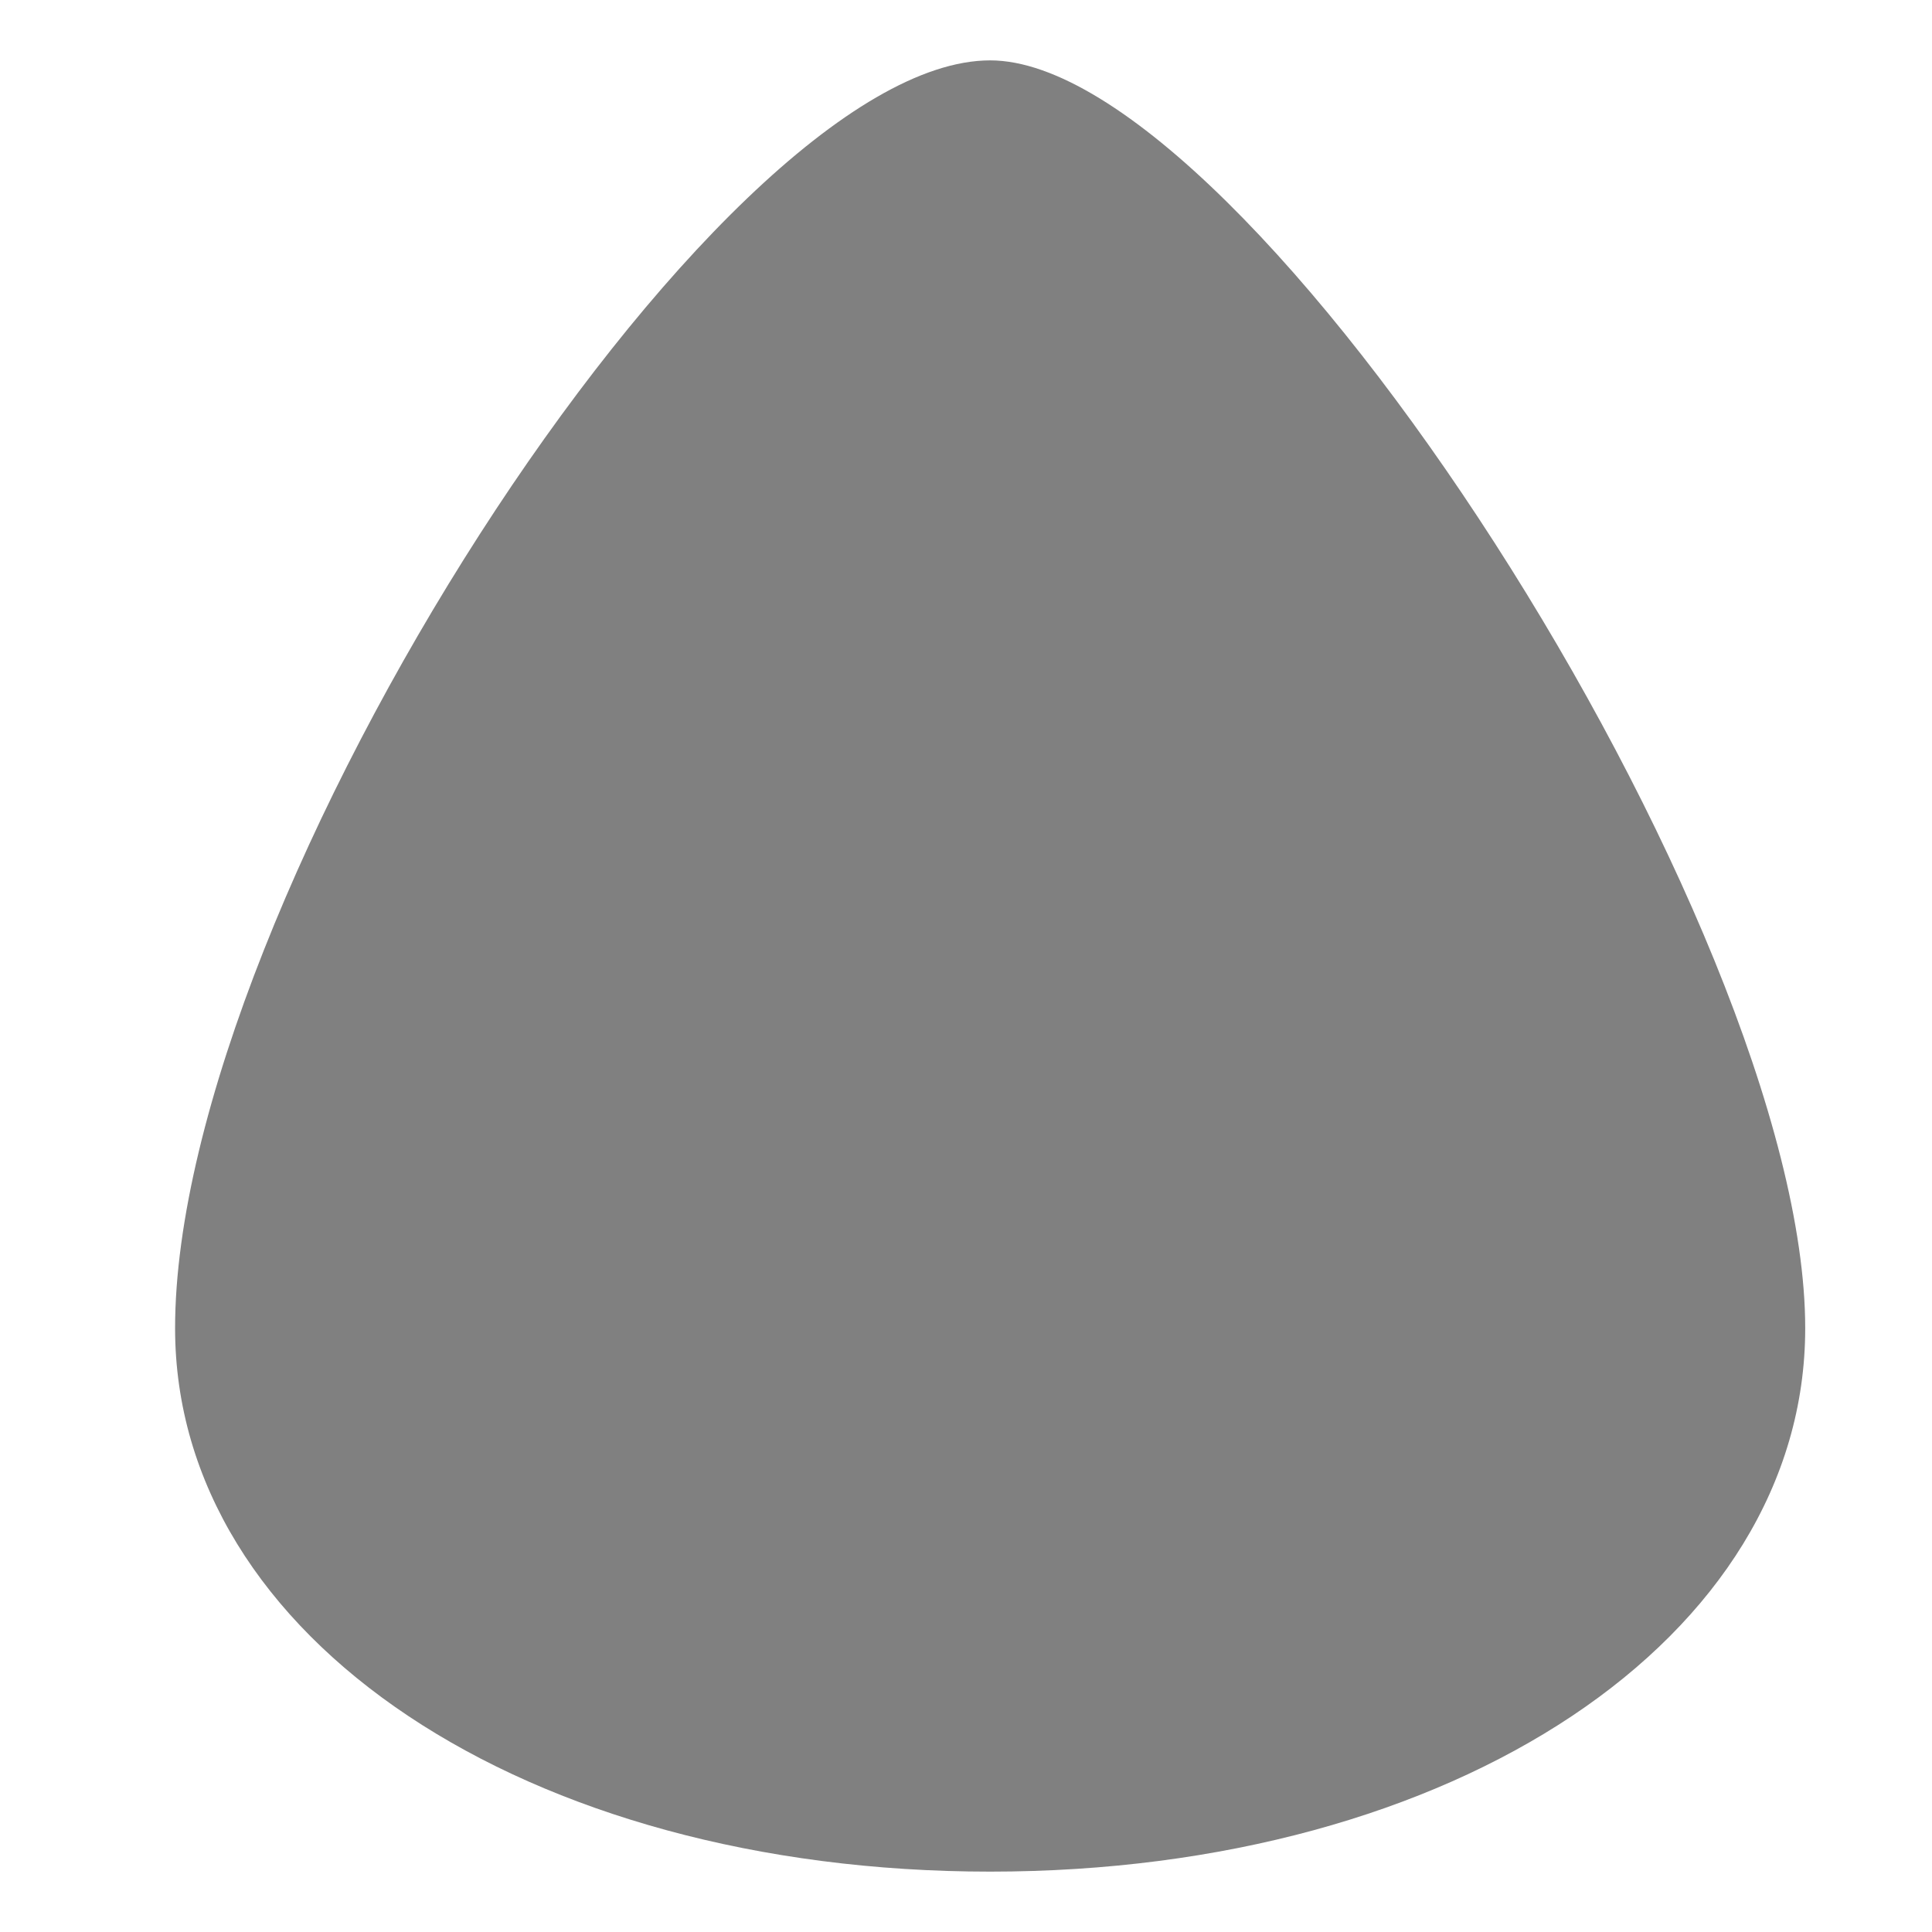 <svg width="16" height="16" version="1.1" xmlns="http://www.w3.org/2000/svg">
 <path d="m8.2 15.5c3.847 0 6.75-1.935 6.75-4.5 0-3.338-4.605-10.5-6.75-10.5-2.273 0-6.75 6.967-6.75 10.5 0 2.565 2.903 4.5 6.75 4.5z" fill="#808080"/>
</svg>

